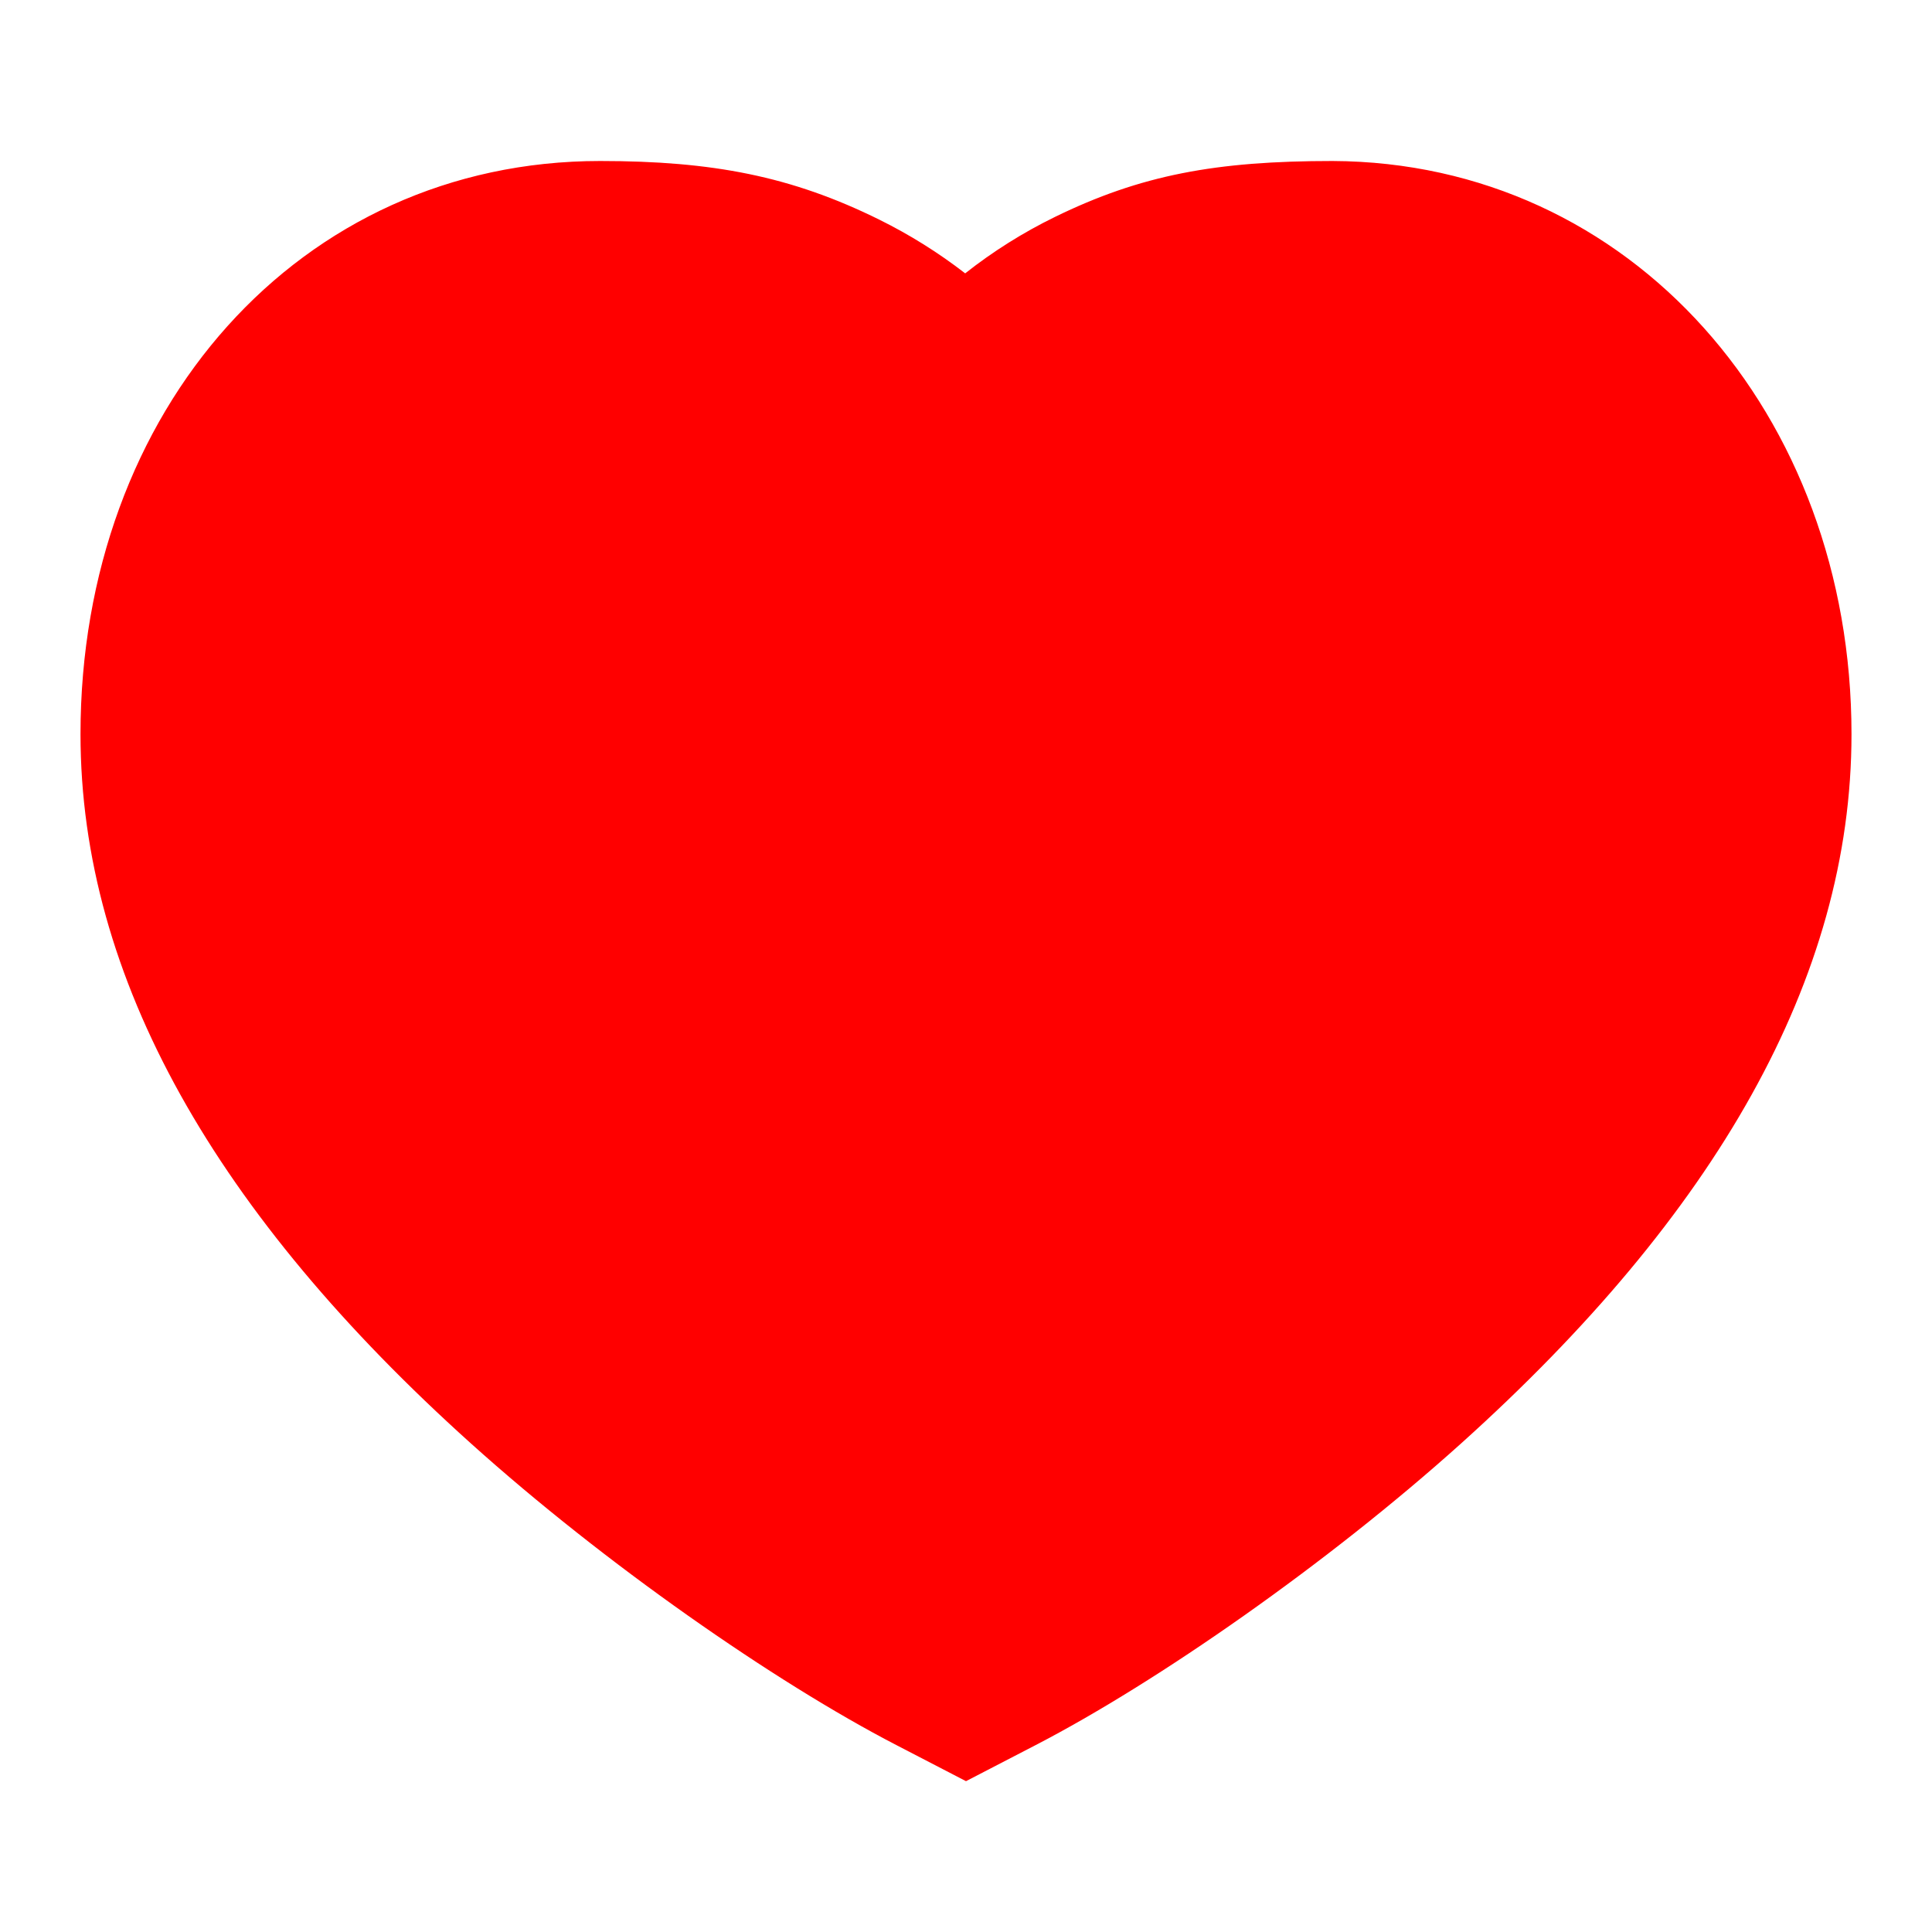 <?xml version="1.0" encoding="UTF-8" standalone="no"?>
<svg
   width="90"
   height="90"
   fill="none"
   viewBox="0 0 90 90"
   version="1.1"
   id="svg1517"
   sodipodi:docname="heartred.svg"
   inkscape:version="1.1.2 (0a00cf5339, 2022-02-04, custom)"
   xmlns:inkscape="http://www.inkscape.org/namespaces/inkscape"
   xmlns:sodipodi="http://sodipodi.sourceforge.net/DTD/sodipodi-0.dtd"
   xmlns:xlink="http://www.w3.org/1999/xlink"
   xmlns="http://www.w3.org/2000/svg"
   xmlns:svg="http://www.w3.org/2000/svg">
  <defs
     id="defs1521">
    <linearGradient
       inkscape:collect="always"
       id="linearGradient1754">
      <stop
         style="stop-color:#ff0000;stop-opacity:1;"
         offset="0"
         id="stop1750" />
      <stop
         style="stop-color:#ff0000;stop-opacity:0;"
         offset="1"
         id="stop1752" />
    </linearGradient>
    <linearGradient
       inkscape:collect="always"
       xlink:href="#linearGradient1754"
       id="linearGradient1756"
       x1="69.586"
       y1="54.857"
       x2="70.048"
       y2="55.199"
       gradientUnits="userSpaceOnUse"
       gradientTransform="matrix(1.052,0,0,1.066,-0.464,-3.17)" />
  </defs>
  <sodipodi:namedview
     id="namedview1519"
     pagecolor="#ffffff"
     bordercolor="#666666"
     borderopacity="1.0"
     inkscape:pageshadow="2"
     inkscape:pageopacity="0.0"
     inkscape:pagecheckerboard="0"
     showgrid="false"
     inkscape:zoom="7.7785589"
     inkscape:cx="32.203909"
     inkscape:cy="11.056033"
     inkscape:window-width="1396"
     inkscape:window-height="749"
     inkscape:window-x="272"
     inkscape:window-y="144"
     inkscape:window-maximized="0"
     inkscape:current-layer="svg1517" />
  <path
     fill="#000"
     fill-rule="evenodd"
     d="m 62.075,7.5 c -5.43,0 -8.928,0.647 -12.94,2.61 -1.48,0.724 -2.879,1.603 -4.173,2.624 C 43.714,11.768 42.372,10.929 40.957,10.23 36.867,8.208 33.188,7.5 27.954,7.5 13.938,7.5 3.75,19.115 3.75,34.2 c 0,11.392 6.352,22.396 18.183,33.037 6.21,5.586 14.14,11.113 19.818,14.053 L 45,82.974 48.249,81.291 C 53.927,78.351 61.857,72.823 68.067,67.238 79.898,56.597 86.25,45.592 86.25,34.2 86.25,19.274 75.967,7.558 62.075,7.5 Z M 78.75,34.2 c 0,8.925 -5.302,18.11 -15.699,27.46 C 57.383,66.76 50.096,71.855 45,74.527 42.727,68.042 48.29,45.595 26.948,61.662 16.552,52.31 21.352,45.567 23.139,36.821 25.833,23.633 18.314,15 27.954,15 c 4.162,0 6.727,0.493 9.678,1.953 1.743,0.862 3.284,2 4.617,3.424 l 2.76,2.943 2.734,-2.967 c 1.33,-1.452 2.921,-2.641 4.69,-3.506 C 55.296,15.444 57.7,15 62.058,15 c 9.522,0.04 16.691,8.209 16.691,19.2 z"
     clip-rule="evenodd"
     id="path1515"
     style="fill:#ff0000"
     sodipodi:nodetypes="ccccsscccccscccccsscccccccc" />
  <path
     style="fill:#aa0000;stroke-width:0.108"
     d="M 43.252,73.477 C 34.144,68.227 24.652,60.293 19.021,53.224 12.634,45.205 10.217,37.27 11.783,29.467 c 1.486,-7.402 6.305,-12.667 12.884,-14.077 1.359,-0.291 4.204,-0.392 6.184,-0.219 3.722,0.325 6.849,1.511 9.557,3.626 0.484,0.378 1.703,1.554 2.709,2.614 1.006,1.06 1.858,1.927 1.894,1.927 0.035,0 0.807,-0.797 1.715,-1.772 0.908,-0.974 1.972,-2.058 2.366,-2.408 2.271,-2.016 5.408,-3.416 8.712,-3.888 1.55,-0.221 5.932,-0.19 7.117,0.051 3.734,0.76 6.978,2.728 9.386,5.693 2.169,2.671 3.554,5.954 4.149,9.832 0.263,1.713 0.262,5.017 -4.32e-4,6.645 -1.13,6.997 -4.89,13.543 -11.844,20.621 -3.88,3.949 -7.662,7.141 -12.79,10.793 -3.151,2.245 -8.36,5.483 -8.821,5.483 -0.092,0 -0.879,-0.41 -1.748,-0.911 z"
     id="path2411" />
  <path
     style="fill:#aa0000;stroke-width:0.108"
     d="M 43.695,73.643 C 38.659,70.844 32.354,66.266 27.206,61.674 25.475,60.129 21.768,56.374 20.453,54.832 15.056,48.506 12.198,42.645 11.498,36.465 c -0.16,-1.415 -0.072,-4.635 0.167,-6.05 0.954,-5.662 3.751,-10.221 7.902,-12.879 0.861,-0.551 2.473,-1.301 3.547,-1.649 1.84,-0.597 2.312,-0.652 5.572,-0.648 2.808,0.003 3.046,0.019 4.328,0.294 2.495,0.534 4.485,1.358 6.481,2.685 0.786,0.523 1.537,1.201 3.264,2.947 l 2.242,2.268 2.35,-2.384 c 2.516,-2.553 3.186,-3.08 5.196,-4.084 1.24,-0.62 3.169,-1.26 4.608,-1.528 0.897,-0.167 1.605,-0.201 4.16,-0.199 2.972,0.003 3.119,0.013 4.22,0.29 6.418,1.617 10.984,6.633 12.569,13.807 0.402,1.82 0.538,3.525 0.462,5.78 -0.122,3.62 -1.062,7.018 -3.03,10.955 -2.079,4.16 -4.927,7.9 -9.517,12.498 -3.73,3.737 -6.867,6.4 -11.402,9.679 -3.607,2.608 -9.061,6.035 -9.602,6.032 -0.097,-4.32e-4 -0.69,-0.287 -1.319,-0.636 z"
     id="path2450" />
  <path
     style="fill:#aa0000;stroke-width:0.108"
     d="M 43.663,73.629 C 36.77,69.796 28.376,63.252 22.709,57.295 17.533,51.853 14.436,47.081 12.695,41.867 c -0.984,-2.948 -1.36,-5.467 -1.265,-8.481 0.065,-2.05 0.232,-3.297 0.683,-5.077 1.718,-6.781 6.598,-11.693 12.844,-12.925 1.026,-0.202 6.157,-0.207 7.293,-0.006 2.79,0.493 5.041,1.375 7.244,2.839 0.784,0.521 1.542,1.204 3.266,2.945 l 2.244,2.266 2.347,-2.378 c 1.539,-1.559 2.626,-2.565 3.158,-2.923 1.756,-1.182 4.046,-2.137 6.332,-2.641 0.956,-0.211 1.4,-0.236 4.202,-0.244 3.397,-0.009 3.879,0.043 5.616,0.606 5.819,1.885 9.958,6.763 11.443,13.486 0.608,2.751 0.656,6.464 0.119,9.076 -0.924,4.489 -2.728,8.464 -5.801,12.779 -3.767,5.291 -10.294,11.603 -17.169,16.605 -3.876,2.82 -9.655,6.486 -10.224,6.486 -0.107,0 -0.722,-0.293 -1.366,-0.651 z"
     id="path2489" />
  <path
     style="fill:#aa0000;stroke-width:0.108"
     d="M 44.028,73.836 C 40.334,71.826 34.858,68.063 30.846,64.778 27.096,61.708 22.801,57.596 20.414,54.793 15.027,48.465 12.2,42.654 11.498,36.465 c -0.161,-1.418 -0.072,-4.639 0.168,-6.049 1.165,-6.863 4.971,-12.01 10.503,-14.2 2.195,-0.869 3.747,-1.087 7.162,-1.006 3.495,0.083 5.592,0.559 8.219,1.867 1.906,0.95 2.816,1.662 5.209,4.082 l 2.243,2.267 2.349,-2.377 c 1.562,-1.581 2.627,-2.564 3.178,-2.935 1.745,-1.175 4.021,-2.123 6.322,-2.633 0.949,-0.21 1.388,-0.235 4.194,-0.241 3.396,-0.007 3.882,0.046 5.616,0.608 2.452,0.794 4.558,2.094 6.436,3.972 2.766,2.767 4.418,6.129 5.256,10.702 0.147,0.803 0.188,1.615 0.185,3.727 -0.003,2.513 -0.023,2.799 -0.296,4.106 -0.75,3.596 -1.985,6.717 -3.956,9.994 -4.291,7.136 -12.358,15.01 -22.183,21.652 -3.384,2.288 -6.673,4.279 -7.062,4.276 -0.112,-8.65e-4 -0.568,-0.2 -1.014,-0.442 z"
     id="path2528" />
  <path
     style="fill:url(#linearGradient1756);fill-opacity:1;stroke-width:0.114"
     d="M 45.516,75.305 C 32.259,71.14 26.758,64.557 20.781,57.861 18.413,55.208 16.802,53.874 15.214,51.425 10.304,43.855 7.691,34.013 9.447,26.644 11.104,19.692 18.102,14.861 24.269,13.052 c 1.494,-0.438 5.881,-0.59 6.285,-0.609 27.498,-1.302 5.392,2.662 8.628,2.648 2.432,-0.01 8.177,-1.88 7.981,1.708 l -0.273,4.987 -1.392,-5.896 c -0.659,-2.79 6.538,0.679 7.397,0.115 1.885,-1.239 4.136,-2.178 6.419,-2.677 1.033,-0.226 1.499,-0.253 4.45,-0.259 3.582,-0.007 4.111,0.05 5.883,0.636 6.166,2.038 10.6,7.335 12.086,14.441 0.645,3.084 0.665,6.85 0.054,9.867 -1.414,6.97 -5.239,13.441 -12.225,20.682 -4.485,4.649 -7.679,16.637 -14.781,17.35 -8.167,0.82 -7.435,-0.067 -7.857,-0.067 -0.119,0 -0.691,-0.447 -1.407,-0.672 z"
     id="path2567"
     sodipodi:nodetypes="sssssssscsssscssssss" />
</svg>
